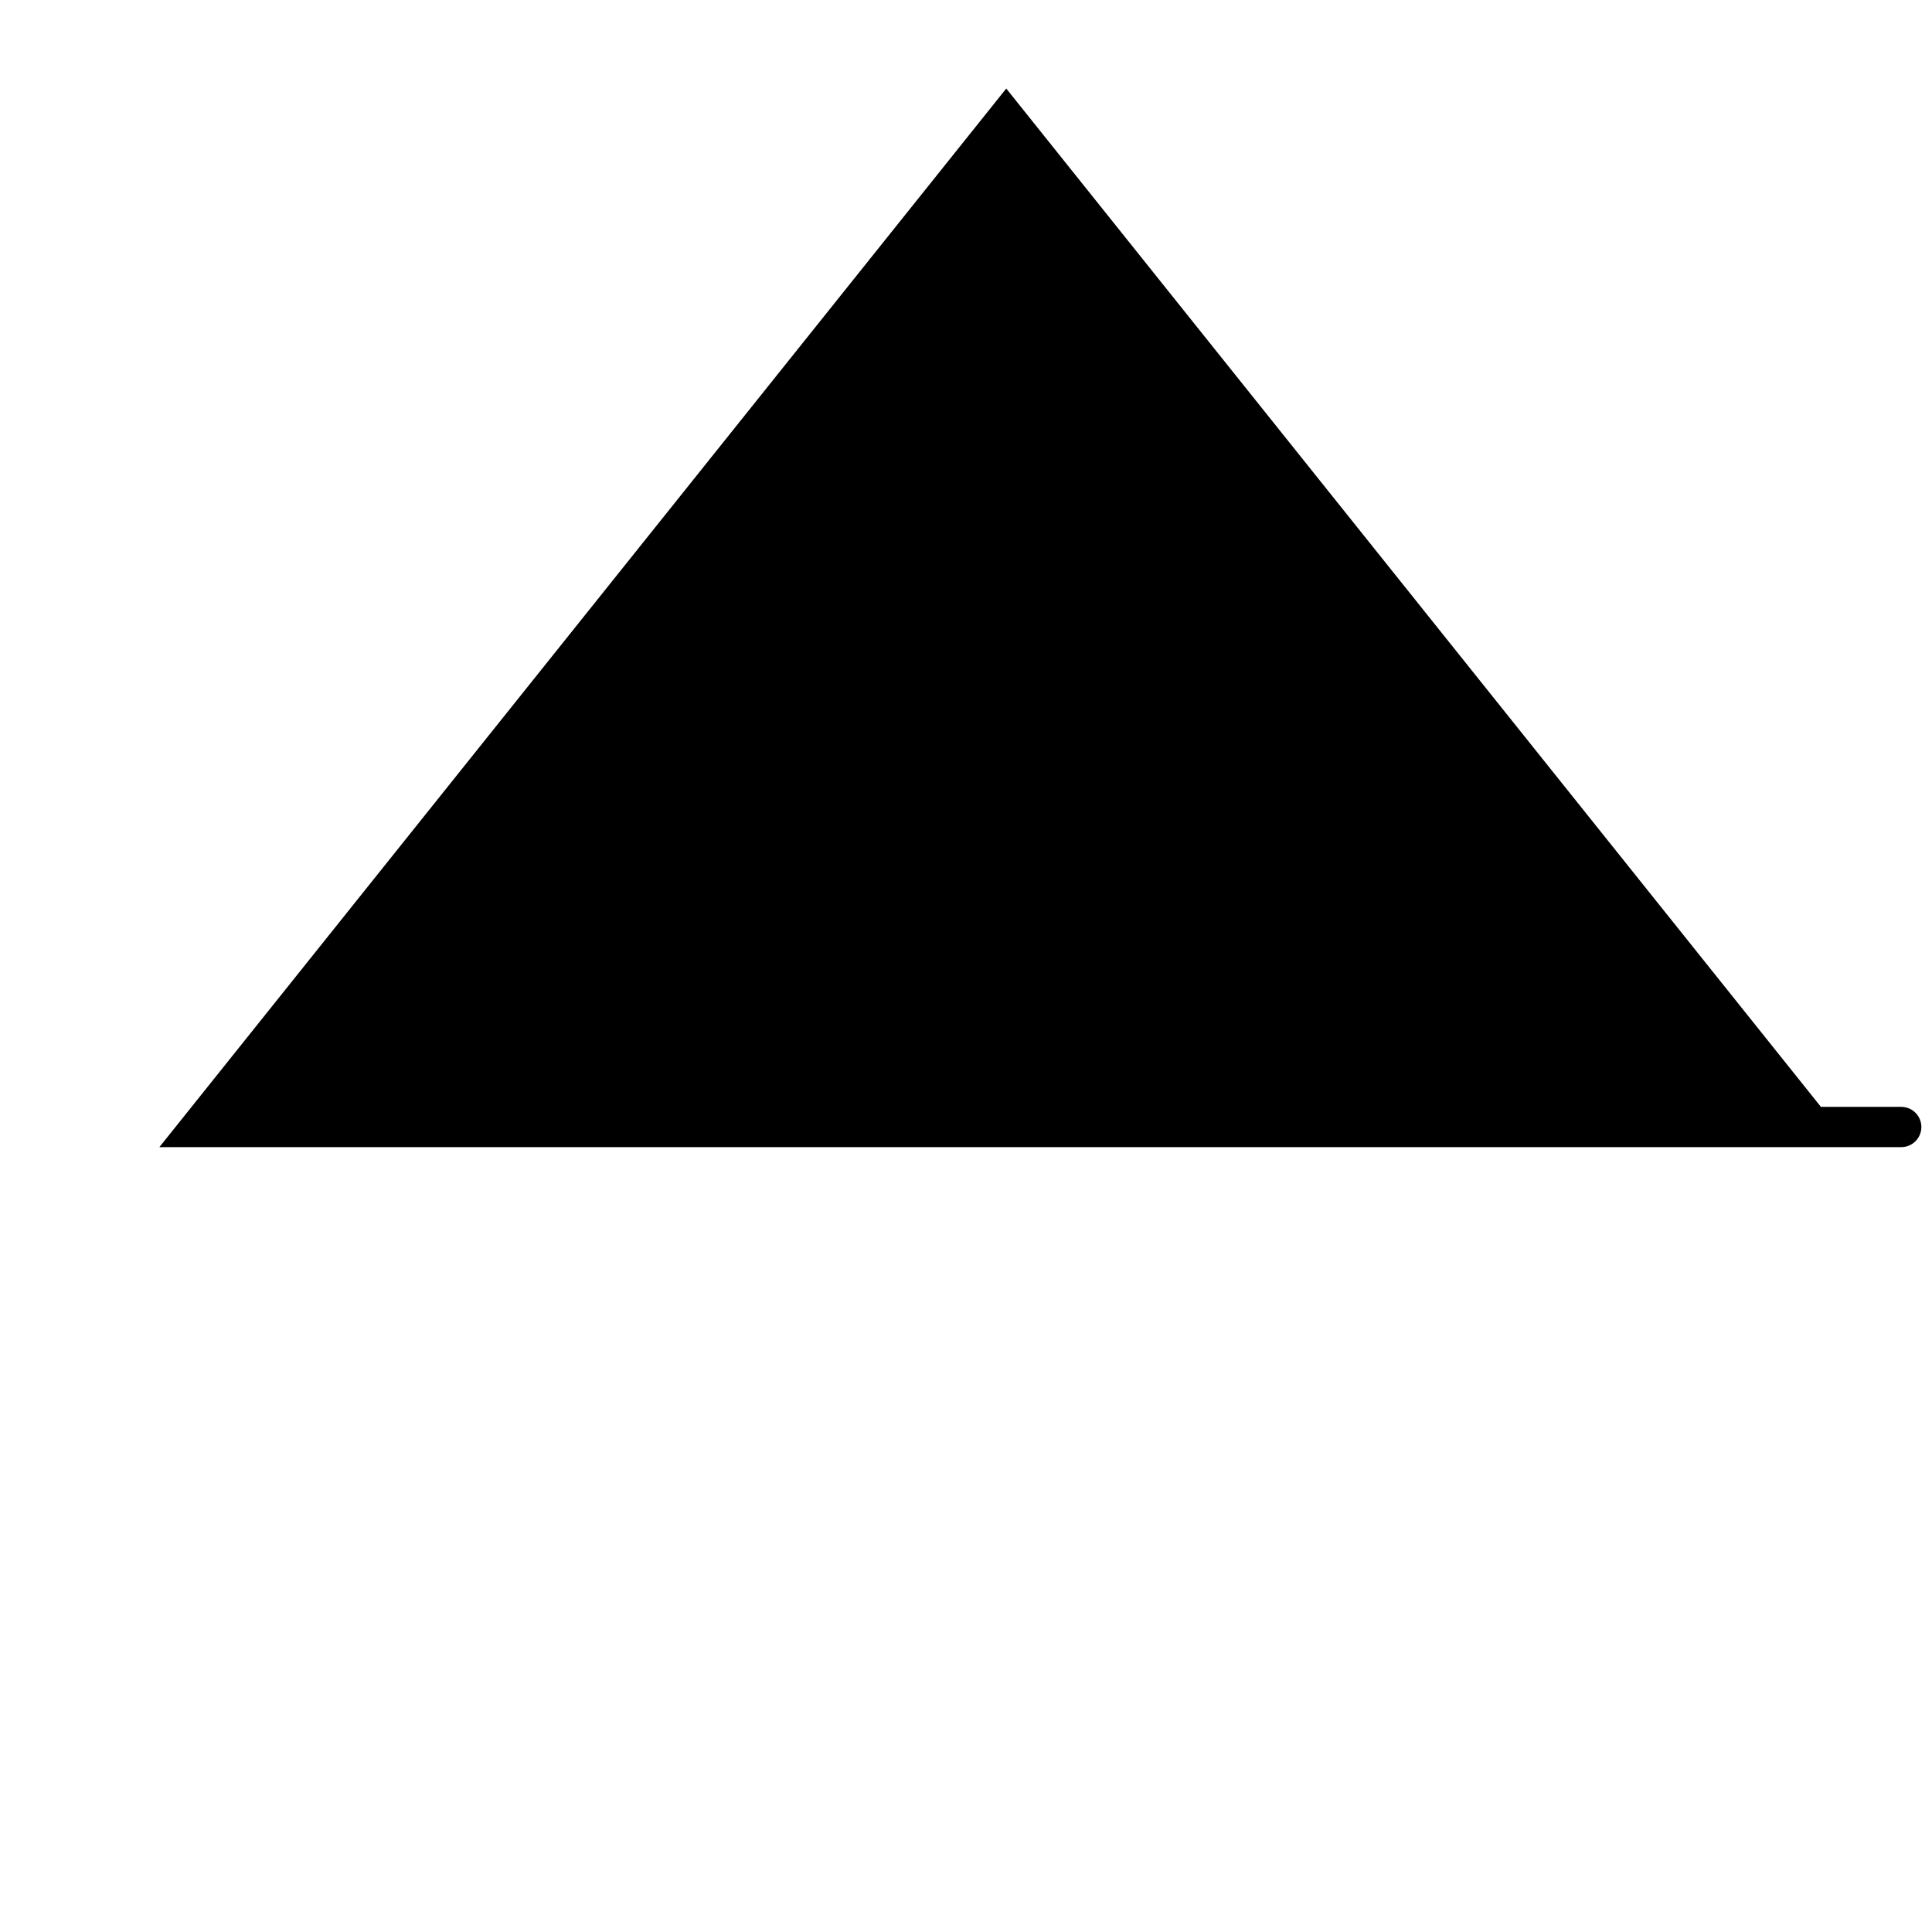 <?xml version="1.0" encoding="UTF-8" standalone="no"?>
<!-- Created with Inkscape (http://www.inkscape.org/) -->
<svg
   xmlns:dc="http://purl.org/dc/elements/1.1/"
   xmlns:cc="http://creativecommons.org/ns#"
   xmlns:rdf="http://www.w3.org/1999/02/22-rdf-syntax-ns#"
   xmlns:svg="http://www.w3.org/2000/svg"
   xmlns="http://www.w3.org/2000/svg"
   xmlns:xlink="http://www.w3.org/1999/xlink"
   xmlns:sodipodi="http://sodipodi.sourceforge.net/DTD/sodipodi-0.dtd"
   xmlns:inkscape="http://www.inkscape.org/namespaces/inkscape"
   version="1.0"
   width="48"
   height="48"
   id="svg2108"
   sodipodi:version="0.32"
   inkscape:version="0.46"
   sodipodi:docname="dismiss.svg"
   inkscape:output_extension="org.inkscape.output.svg.inkscape">
  <sodipodi:namedview
     inkscape:window-height="747"
     inkscape:window-width="1272"
     inkscape:pageshadow="2"
     inkscape:pageopacity="0.0"
     guidetolerance="10.0"
     gridtolerance="10.0"
     objecttolerance="10.0"
     borderopacity="1.0"
     bordercolor="#666666"
     pagecolor="#ffffff"
     id="base"
     showgrid="true"
     inkscape:zoom="5.6568542"
     inkscape:cx="26.874549"
     inkscape:cy="26.618572"
     inkscape:window-x="4"
     inkscape:window-y="49"
     inkscape:current-layer="svg2108"
     showguides="true"
     inkscape:guide-bbox="true">
    <inkscape:grid
       type="xygrid"
       id="grid12500" />
  </sodipodi:namedview>
  <defs
     id="defs3">
    <linearGradient
       inkscape:collect="always"
       id="linearGradient3340">
      <stop
         style="stop-color:#000071;stop-opacity:1;"
         offset="0"
         id="stop3342" />
      <stop
         style="stop-color:#000071;stop-opacity:0;"
         offset="1"
         id="stop3344" />
    </linearGradient>
    <linearGradient
       id="linearGradient14962">
      <stop
         style="stop-color:#0000ac;stop-opacity:1;"
         offset="0"
         id="stop14964" />
      <stop
         style="stop-color:#0000ff;stop-opacity:0;"
         offset="1"
         id="stop14966" />
    </linearGradient>
    <inkscape:perspective
       sodipodi:type="inkscape:persp3d"
       inkscape:vp_x="0 : 24 : 1"
       inkscape:vp_y="0 : 1000 : 0"
       inkscape:vp_z="48 : 24 : 1"
       inkscape:persp3d-origin="24 : 16 : 1"
       id="perspective12391" />
    <linearGradient
       id="linearGradient4356">
      <stop
         id="stop4358"
         style="stop-color:#000000;stop-opacity:1"
         offset="0" />
      <stop
         id="stop4360"
         style="stop-color:#000000;stop-opacity:0"
         offset="1" />
    </linearGradient>
    <linearGradient
       id="linearGradient4344">
      <stop
         id="stop4346"
         style="stop-color:#727e0a;stop-opacity:1"
         offset="0" />
      <stop
         id="stop4348"
         style="stop-color:#5b6508;stop-opacity:1"
         offset="1" />
    </linearGradient>
    <linearGradient
       id="linearGradient4338">
      <stop
         id="stop4340"
         style="stop-color:#e9b15e;stop-opacity:1"
         offset="0" />
      <stop
         id="stop4342"
         style="stop-color:#966416;stop-opacity:1"
         offset="1" />
    </linearGradient>
    <linearGradient
       id="linearGradient4163">
      <stop
         id="stop4165"
         style="stop-color:#3b74e8;stop-opacity:1;"
         offset="0" />
      <stop
         id="stop4167"
         style="stop-color:#2d5990;stop-opacity:1"
         offset="1" />
    </linearGradient>
    <linearGradient
       id="linearGradient3824">
      <stop
         id="stop3826"
         style="stop-color:#ffffff;stop-opacity:1"
         offset="0" />
      <stop
         id="stop3828"
         style="stop-color:#c9c9c9;stop-opacity:1"
         offset="1" />
    </linearGradient>
    <linearGradient
       id="linearGradient3816">
      <stop
         id="stop3818"
         style="stop-color:#000000;stop-opacity:1"
         offset="0" />
      <stop
         id="stop3820"
         style="stop-color:#000000;stop-opacity:0"
         offset="1" />
    </linearGradient>
    <linearGradient
       id="linearGradient3800">
      <stop
         id="stop3802"
         style="stop-color:#f4d9b1;stop-opacity:1"
         offset="0" />
      <stop
         id="stop3804"
         style="stop-color:#df9725;stop-opacity:1"
         offset="1" />
    </linearGradient>
    <radialGradient
       cx="29.345"
       cy="17.064"
       r="9.162"
       fx="29.345"
       fy="17.064"
       id="radialGradient3806"
       xlink:href="#linearGradient3800"
       gradientUnits="userSpaceOnUse" />
    <radialGradient
       cx="31.113"
       cy="19.009"
       r="8.662"
       fx="31.113"
       fy="19.009"
       id="radialGradient3822"
       xlink:href="#linearGradient3816"
       gradientUnits="userSpaceOnUse" />
    <linearGradient
       x1="30.936"
       y1="29.553"
       x2="30.936"
       y2="35.803"
       id="linearGradient3830"
       xlink:href="#linearGradient3824"
       gradientUnits="userSpaceOnUse"
       gradientTransform="translate(-6.75,-0.875)" />
    <radialGradient
       cx="28.09"
       cy="27.203"
       r="13.565"
       fx="28.09"
       fy="27.203"
       id="radialGradient4169"
       xlink:href="#linearGradient4163"
       gradientUnits="userSpaceOnUse"
       gradientTransform="matrix(1.298,0,0,0.885,-15.109,4.065)" />
    <radialGradient
       cx="29.345"
       cy="17.064"
       r="9.162"
       fx="29.345"
       fy="17.064"
       id="radialGradient4171"
       xlink:href="#linearGradient3800"
       gradientUnits="userSpaceOnUse"
       gradientTransform="matrix(0.788,0,0,0.788,6.221,3.618)" />
    <linearGradient
       x1="30.936"
       y1="29.553"
       x2="30.936"
       y2="35.803"
       id="linearGradient4175"
       xlink:href="#linearGradient3824"
       gradientUnits="userSpaceOnUse"
       gradientTransform="translate(0.707,0)" />
    <radialGradient
       cx="31.113"
       cy="19.009"
       r="8.662"
       fx="31.113"
       fy="19.009"
       id="radialGradient4179"
       xlink:href="#linearGradient3816"
       gradientUnits="userSpaceOnUse" />
    <linearGradient
       x1="30.936"
       y1="29.553"
       x2="30.936"
       y2="35.803"
       id="linearGradient4326"
       xlink:href="#linearGradient3824"
       gradientUnits="userSpaceOnUse"
       gradientTransform="translate(-12.418,-7)" />
    <radialGradient
       cx="29.345"
       cy="17.064"
       r="9.162"
       fx="29.345"
       fy="17.064"
       id="radialGradient4328"
       xlink:href="#linearGradient4338"
       gradientUnits="userSpaceOnUse"
       gradientTransform="matrix(0.788,0,0,0.788,6.221,3.618)" />
    <radialGradient
       cx="31.113"
       cy="19.009"
       r="8.662"
       fx="31.113"
       fy="19.009"
       id="radialGradient4330"
       xlink:href="#linearGradient3816"
       gradientUnits="userSpaceOnUse" />
    <linearGradient
       x1="30.936"
       y1="29.553"
       x2="30.936"
       y2="35.803"
       id="linearGradient4332"
       xlink:href="#linearGradient3824"
       gradientUnits="userSpaceOnUse"
       gradientTransform="translate(-13.125,-7)" />
    <radialGradient
       cx="31.113"
       cy="19.009"
       r="8.662"
       fx="31.113"
       fy="19.009"
       id="radialGradient4336"
       xlink:href="#linearGradient3816"
       gradientUnits="userSpaceOnUse" />
    <radialGradient
       cx="16.215"
       cy="19.836"
       r="13.565"
       fx="16.215"
       fy="19.836"
       id="radialGradient4350"
       xlink:href="#linearGradient4344"
       gradientUnits="userSpaceOnUse"
       gradientTransform="matrix(1,0,0,0.682,0,8.234)" />
    <linearGradient
       x1="20.662"
       y1="35.818"
       x2="22.627"
       y2="36.218"
       id="linearGradient4362"
       xlink:href="#linearGradient4356"
       gradientUnits="userSpaceOnUse"
       gradientTransform="matrix(0.983,0.182,-0.182,0.983,-0.518,-3.526)" />
    <linearGradient
       x1="22.687"
       y1="36.39"
       x2="21.408"
       y2="35.74"
       id="linearGradient4366"
       xlink:href="#linearGradient4356"
       gradientUnits="userSpaceOnUse"
       gradientTransform="matrix(-0.978,0.21,0.21,0.978,48.36,-4.82)" />
    <linearGradient
       x1="20.662"
       y1="35.818"
       x2="22.627"
       y2="36.218"
       id="linearGradient4372"
       xlink:href="#linearGradient4356"
       gradientUnits="userSpaceOnUse"
       gradientTransform="matrix(0.983,0.182,-0.182,0.983,-7.072,-9.825)" />
    <linearGradient
       x1="22.687"
       y1="36.39"
       x2="21.408"
       y2="35.74"
       id="linearGradient4374"
       xlink:href="#linearGradient4356"
       gradientUnits="userSpaceOnUse"
       gradientTransform="matrix(-0.978,0.21,0.21,0.978,41.806,-11.119)" />
    <linearGradient
       x1="22.687"
       y1="36.39"
       x2="21.408"
       y2="35.74"
       id="linearGradient1366"
       xlink:href="#linearGradient4356"
       gradientUnits="userSpaceOnUse"
       gradientTransform="matrix(-0.978,0.21,0.21,0.978,35.056,-11.994)" />
    <linearGradient
       x1="20.662"
       y1="35.818"
       x2="22.627"
       y2="36.218"
       id="linearGradient1369"
       xlink:href="#linearGradient4356"
       gradientUnits="userSpaceOnUse"
       gradientTransform="matrix(0.983,0.182,-0.182,0.983,-7.072,-9.825)" />
    <linearGradient
       x1="30.936"
       y1="29.553"
       x2="30.936"
       y2="35.803"
       id="linearGradient1372"
       xlink:href="#linearGradient3824"
       gradientUnits="userSpaceOnUse"
       gradientTransform="translate(-19.168,-7.875)" />
    <radialGradient
       cx="16.215"
       cy="19.836"
       r="13.565"
       fx="16.215"
       fy="19.836"
       id="radialGradient1381"
       xlink:href="#linearGradient4344"
       gradientUnits="userSpaceOnUse"
       gradientTransform="matrix(1,0,0,0.682,0,8.234)" />
    <linearGradient
       inkscape:collect="always"
       xlink:href="#linearGradient3340"
       id="linearGradient3354"
       x1="18.225"
       y1="24.333"
       x2="46.382"
       y2="24.333"
       gradientUnits="userSpaceOnUse" />
    <linearGradient
       inkscape:collect="always"
       xlink:href="#linearGradient3340"
       id="linearGradient3374"
       gradientUnits="userSpaceOnUse"
       x1="18.225"
       y1="24.333"
       x2="46.382"
       y2="24.333" />
    <linearGradient
       inkscape:collect="always"
       xlink:href="#linearGradient3340"
       id="linearGradient3376"
       gradientUnits="userSpaceOnUse"
       x1="18.225"
       y1="24.333"
       x2="46.382"
       y2="24.333" />
    <linearGradient
       inkscape:collect="always"
       xlink:href="#linearGradient3340"
       id="linearGradient3378"
       gradientUnits="userSpaceOnUse"
       x1="18.225"
       y1="24.333"
       x2="46.382"
       y2="24.333" />
  </defs>
  <g
     inkscape:groupmode="layer"
     id="layer1"
     inkscape:label="Base"
     style="display:inline" />
  <g
     inkscape:groupmode="layer"
     id="layer2"
     inkscape:label="Top"
     style="display:inline" />
  <path
     style="fill:#000001;fill-rule:evenodd;stroke:#000000;stroke-width:1px;stroke-linecap:butt;stroke-linejoin:miter;stroke-opacity:1;fill-opacity:1"
     d="M 25,3 L 5,28 C 14.133,28 18.267,28 27.4,28 C 32.291,28 37.182,28 42.073,28 C 44.01,28 50.67,28 45,28 L 25,3 z"
     id="path3428"
     sodipodi:nodetypes="ccsscc" />
</svg>

